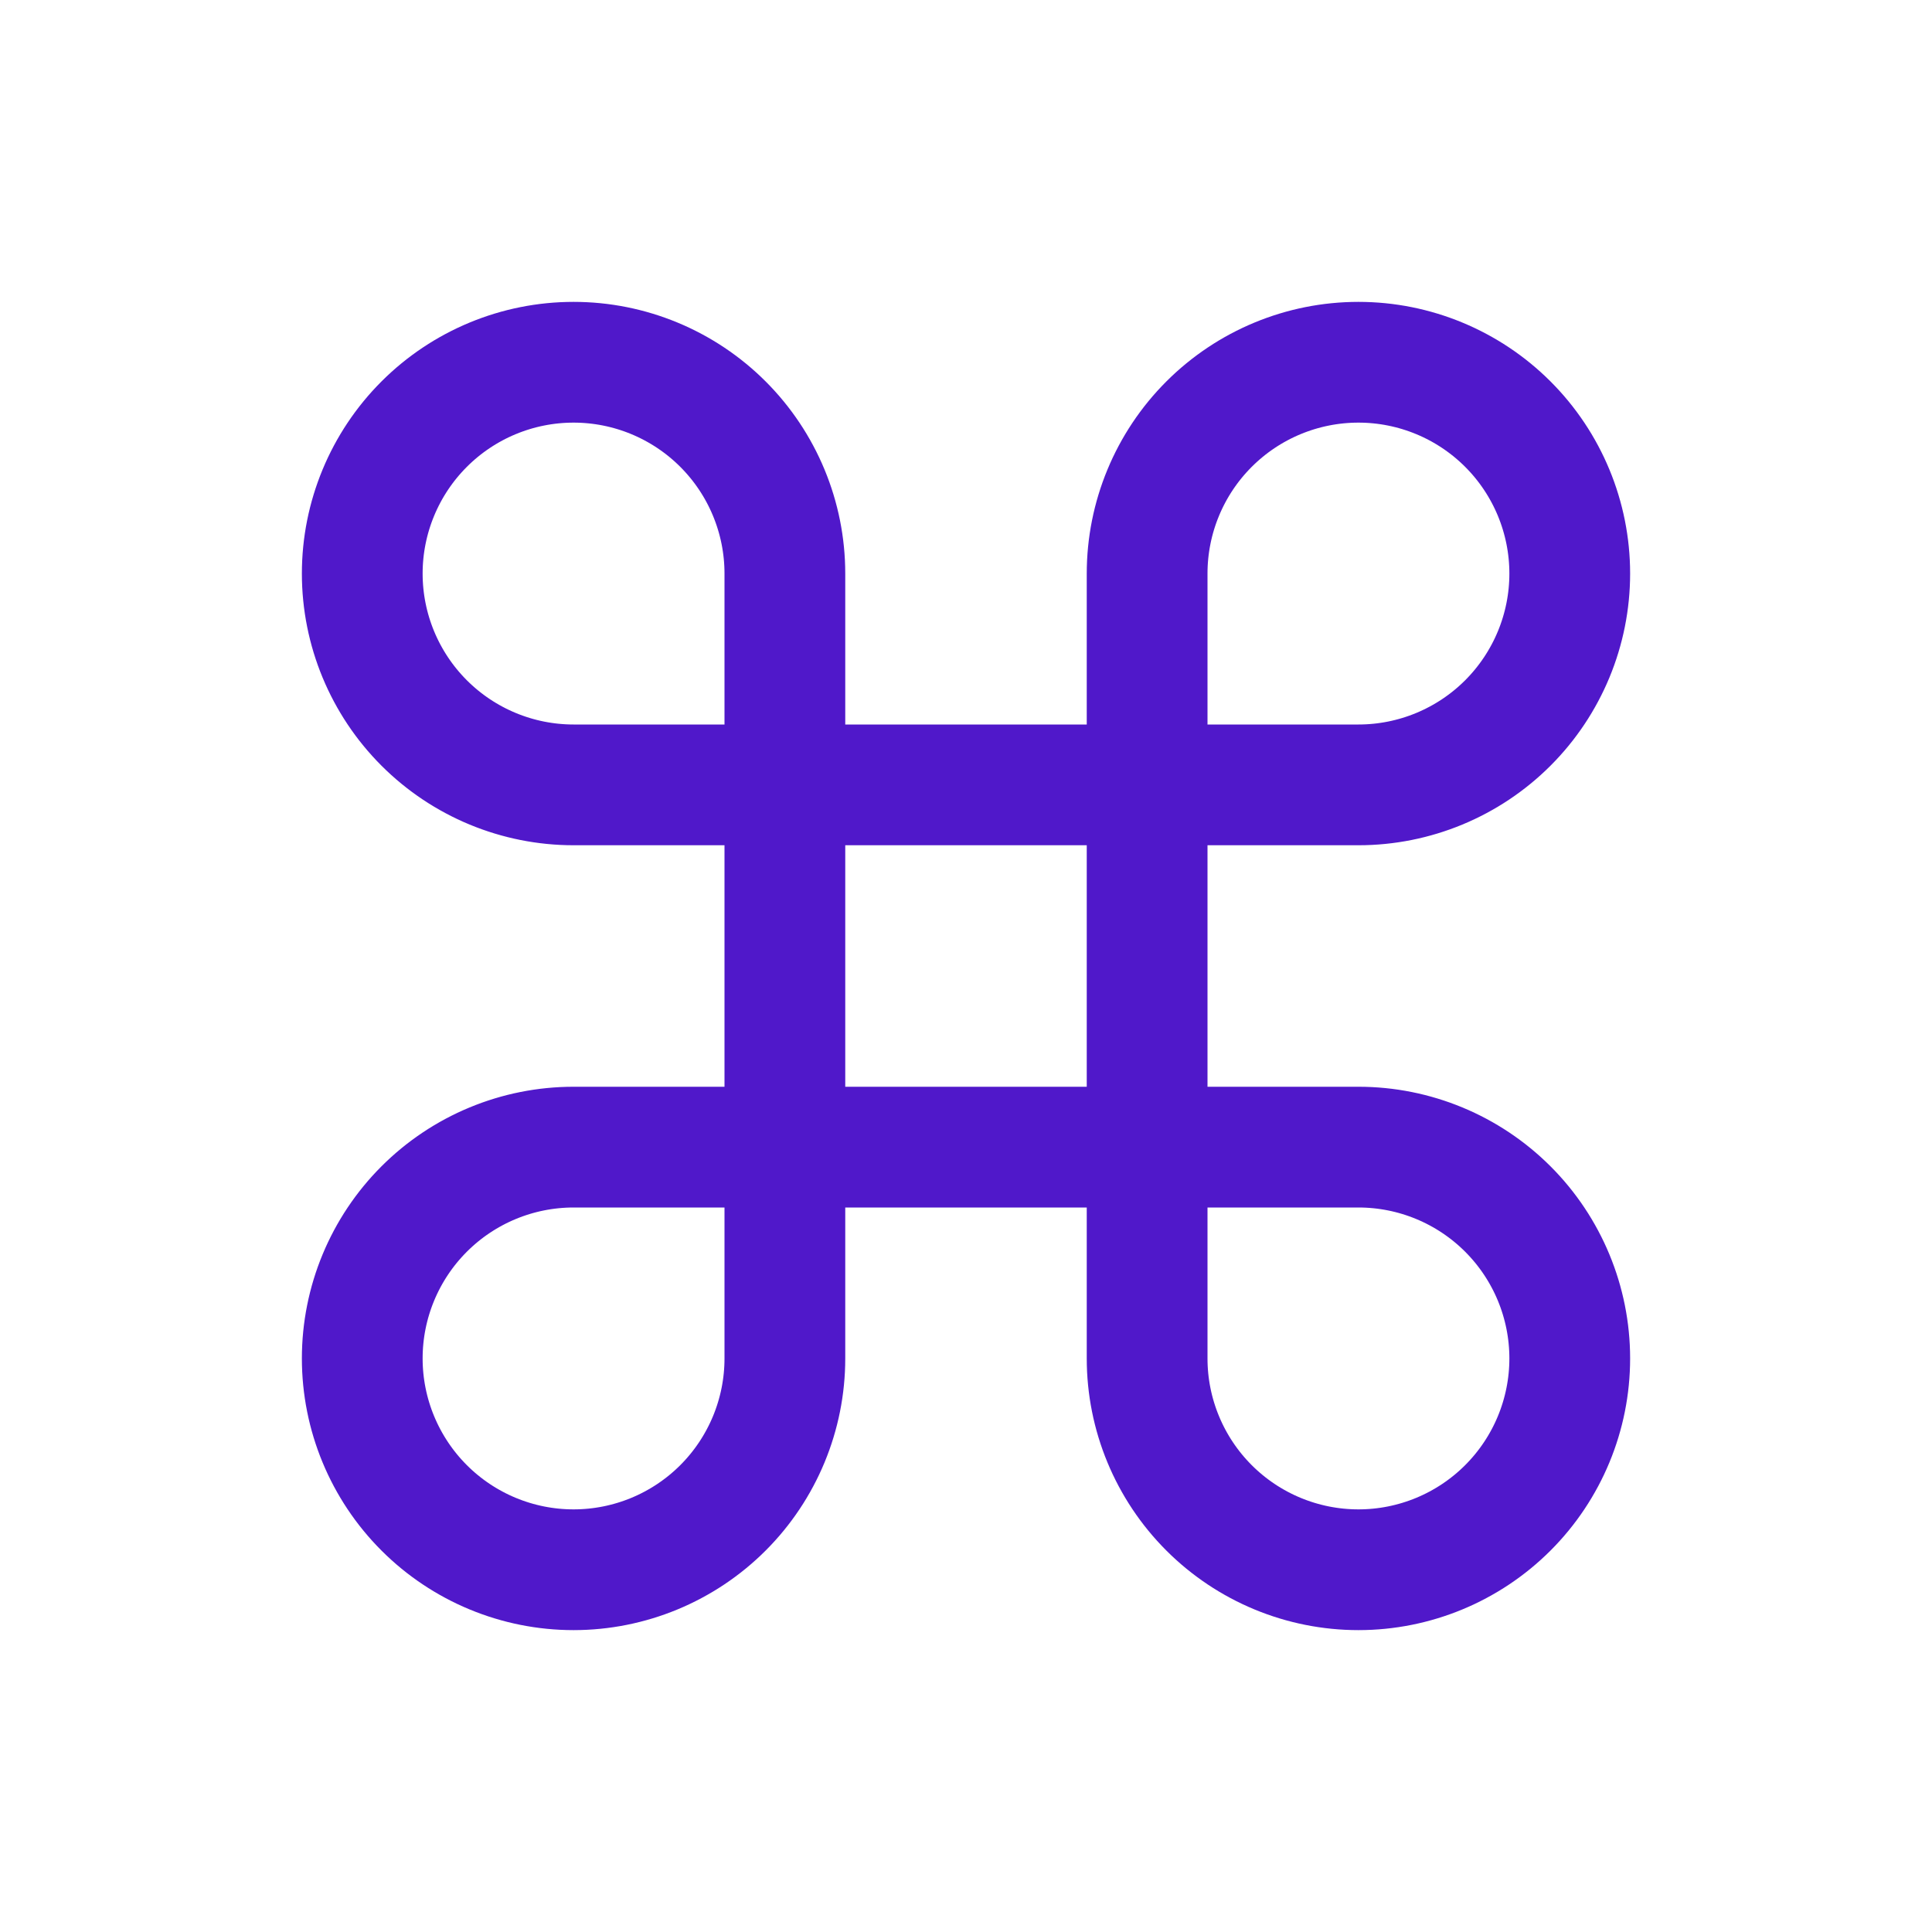 <svg width="24" height="24" viewBox="0 0 24 24" fill="none" xmlns="http://www.w3.org/2000/svg">
<path d="M16.875 4.5H16.875C17.571 4.5 18.239 4.777 18.731 5.269C19.223 5.761 19.5 6.429 19.5 7.125V7.125C19.5 7.821 19.223 8.489 18.731 8.981C18.239 9.473 17.571 9.75 16.875 9.75H14.25V7.125C14.25 6.429 14.527 5.761 15.019 5.269C15.511 4.777 16.179 4.5 16.875 4.5V4.5Z" stroke="#5018CA" stroke-width="1.5" stroke-linecap="round" stroke-linejoin="round"/>
<path d="M9.75 9.75H7.125C6.429 9.75 5.761 9.473 5.269 8.981C4.777 8.489 4.5 7.821 4.5 7.125V7.125C4.5 6.429 4.777 5.761 5.269 5.269C5.761 4.777 6.429 4.5 7.125 4.5H7.125C7.821 4.5 8.489 4.777 8.981 5.269C9.473 5.761 9.75 6.429 9.75 7.125V9.75Z" stroke="#5018CA" stroke-width="1.5" stroke-linecap="round" stroke-linejoin="round"/>
<path d="M14.25 14.25H16.875C17.571 14.25 18.239 14.527 18.731 15.019C19.223 15.511 19.5 16.179 19.5 16.875V16.875C19.5 17.571 19.223 18.239 18.731 18.731C18.239 19.223 17.571 19.5 16.875 19.5H16.875C16.179 19.5 15.511 19.223 15.019 18.731C14.527 18.239 14.25 17.571 14.25 16.875V14.25Z" stroke="#5018CA" stroke-width="1.5" stroke-linecap="round" stroke-linejoin="round"/>
<path d="M7.125 19.5H7.125C6.429 19.5 5.761 19.223 5.269 18.731C4.777 18.239 4.5 17.571 4.5 16.875V16.875C4.5 16.179 4.777 15.511 5.269 15.019C5.761 14.527 6.429 14.25 7.125 14.25H9.75V16.875C9.75 17.571 9.473 18.239 8.981 18.731C8.489 19.223 7.821 19.5 7.125 19.5V19.5Z" stroke="#5018CA" stroke-width="1.5" stroke-linecap="round" stroke-linejoin="round"/>
<path d="M14.25 9.75H9.75V14.25H14.25V9.75Z" stroke="#5018CA" stroke-width="1.5" stroke-linecap="round" stroke-linejoin="round"/>
</svg>
